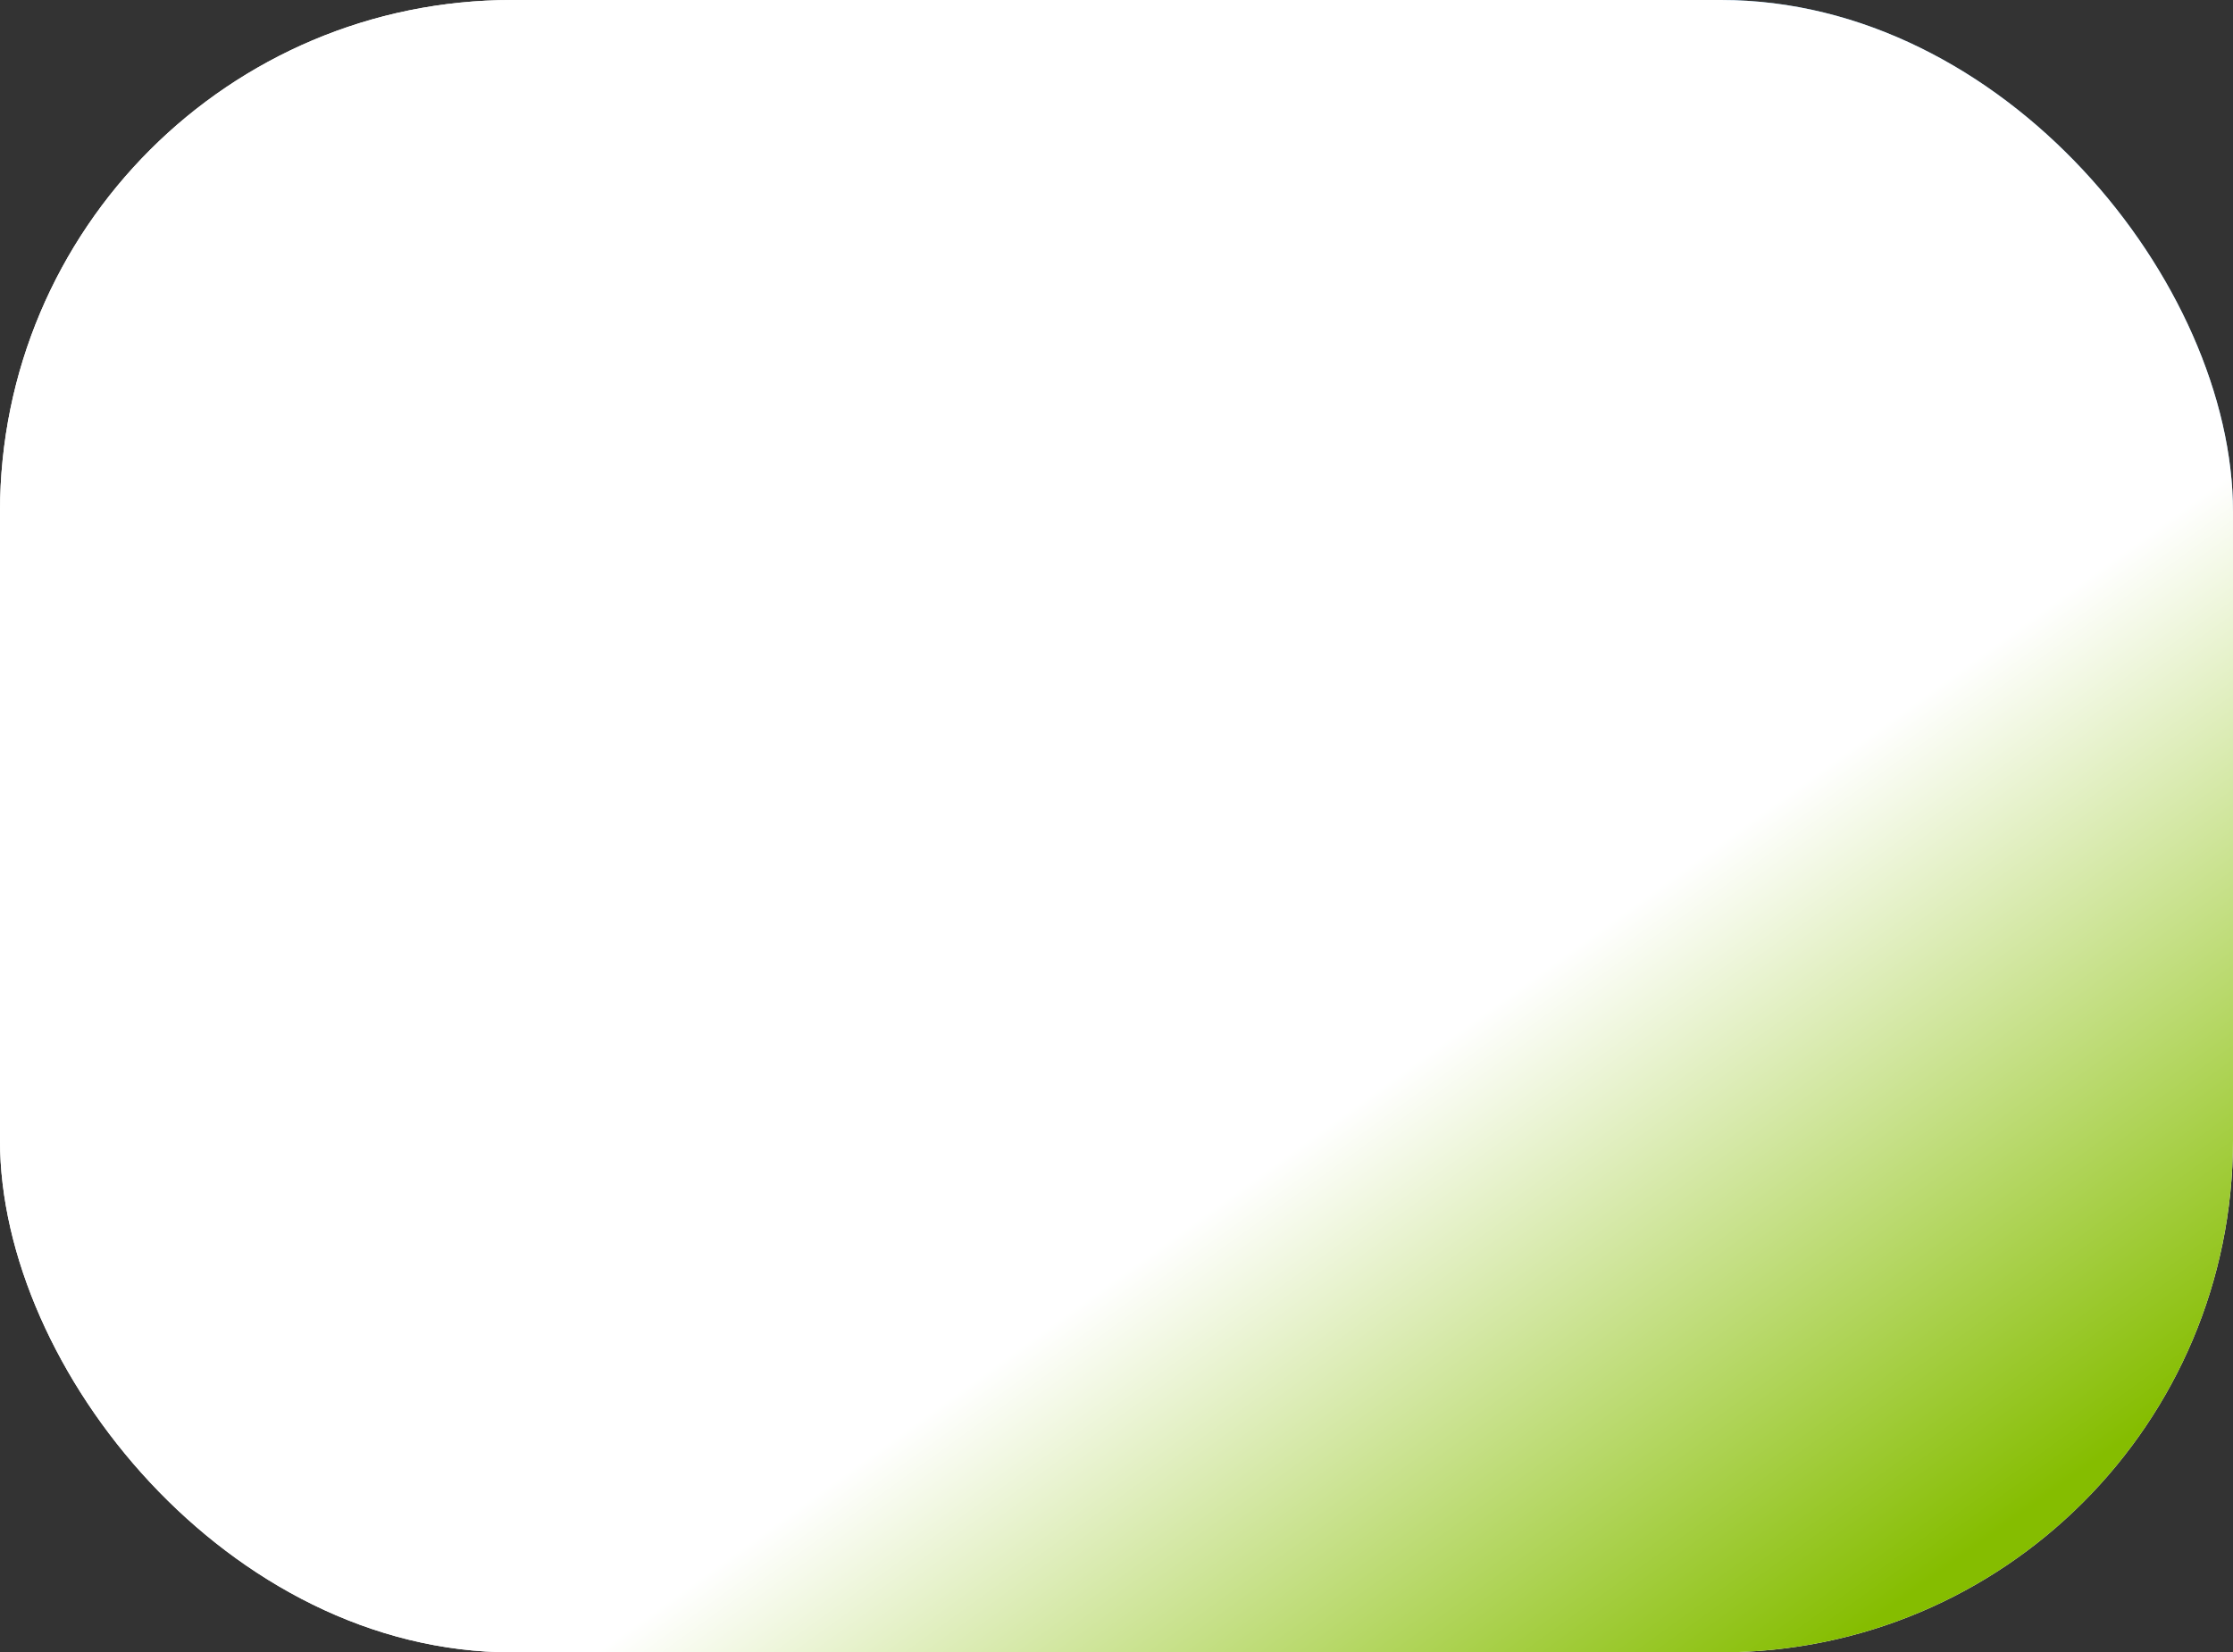 <svg xmlns="http://www.w3.org/2000/svg" xmlns:xlink="http://www.w3.org/1999/xlink" width="344.522" height="255" viewBox="0 0 344.522 255">
  <rect x="0" y="0" width="344.522" height="255" fill="#333333" stroke="none"/>
  <defs>
    <linearGradient id="linear-gradient" x1="0.846" y1="0.034" x2="0.58" y2="0.308" gradientUnits="objectBoundingBox">
      <stop offset="0" stop-color="#6ca9dc"/>
      <stop offset="1" stop-color="#fff"/>
    </linearGradient>
    <linearGradient id="linear-gradient-2" x1="0.846" y1="0.966" x2="0.58" y2="0.692" gradientUnits="objectBoundingBox">
      <stop offset="0" stop-color="#85bd00"/>
      <stop offset="1" stop-color="#fff"/>
    </linearGradient>
  </defs>
  <g id="Group_3289" data-name="Group 3289" transform="translate(-1166.478 -3687.967)">
    <rect id="Rectangle_651" data-name="Rectangle 651" width="344.521" height="255" rx="79" transform="translate(1166.478 3687.967)" fill="url(#linear-gradient)"/>
    <rect id="Rectangle_652" data-name="Rectangle 652" width="344.52" height="255" rx="79" transform="translate(1166.479 3687.967)" fill="url(#linear-gradient-2)" style="mix-blend-mode: multiply;isolation: isolate"/>
  </g>
</svg>
